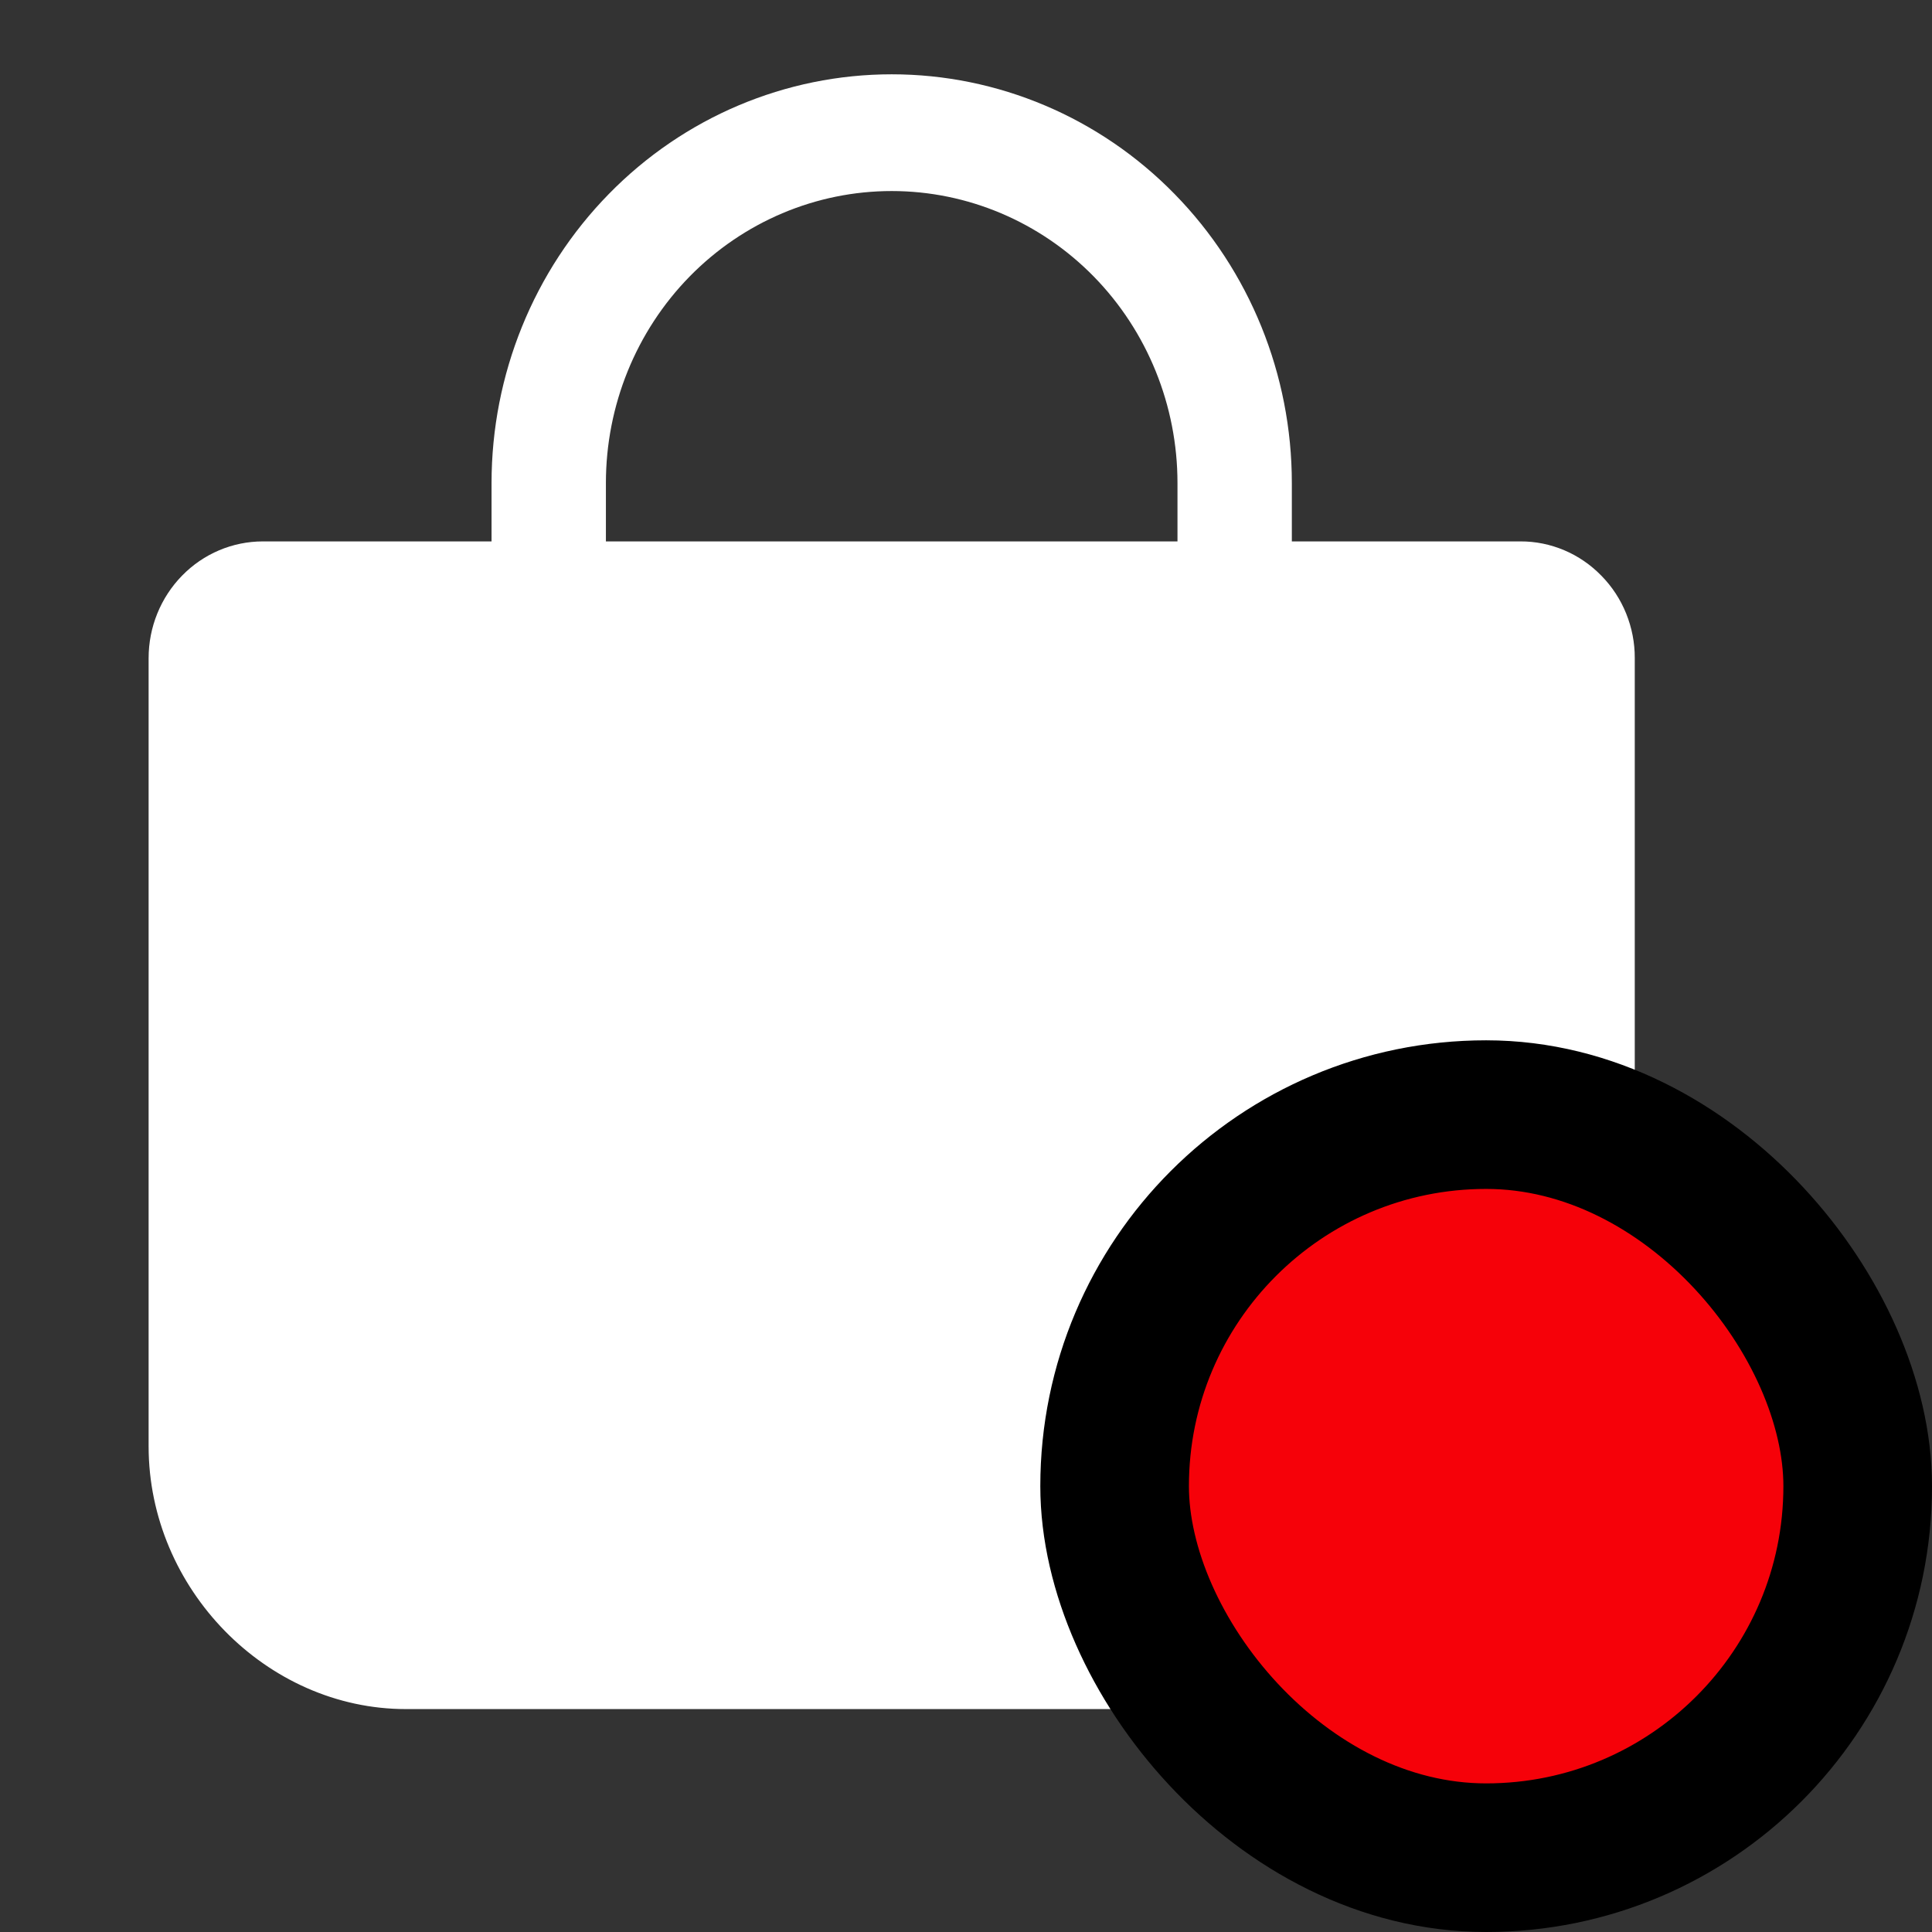 <svg width="26" height="26" viewBox="0 0 26 26" fill="none" xmlns="http://www.w3.org/2000/svg">
<rect x="0" y="0" width="26" height="26" fill="#333333" stroke="none"/>
<path d="M21.55 7.747C21.408 7.601 21.238 7.484 21.051 7.405C20.864 7.326 20.664 7.285 20.462 7.286H17.385V6.5C17.385 5.041 16.817 3.642 15.807 2.611C14.798 1.579 13.428 1 12 1C10.572 1 9.202 1.579 8.193 2.611C7.183 3.642 6.615 5.041 6.615 6.5V7.286H3.538C3.13 7.286 2.739 7.451 2.451 7.746C2.162 8.041 2 8.44 2 8.857V19.464C2 21.38 3.587 23 5.462 23H18.538C19.445 23 20.317 22.638 20.965 21.991C21.292 21.673 21.552 21.29 21.73 20.866C21.908 20.443 22 19.987 22 19.526V8.857C22.001 8.651 21.961 8.447 21.884 8.256C21.807 8.066 21.694 7.893 21.55 7.747ZM8.154 6.5C8.154 5.458 8.559 4.459 9.28 3.722C10.002 2.985 10.98 2.571 12 2.571C13.02 2.571 13.998 2.985 14.72 3.722C15.441 4.459 15.846 5.458 15.846 6.5V7.286H8.154V6.5Z" fill="white"/>
<rect x="15" y="15" width="10" height="10" rx="5" fill="#F60109"/>
<rect x="15" y="15" width="10" height="10" rx="5" stroke="black" stroke-width="2"/>
</svg>
